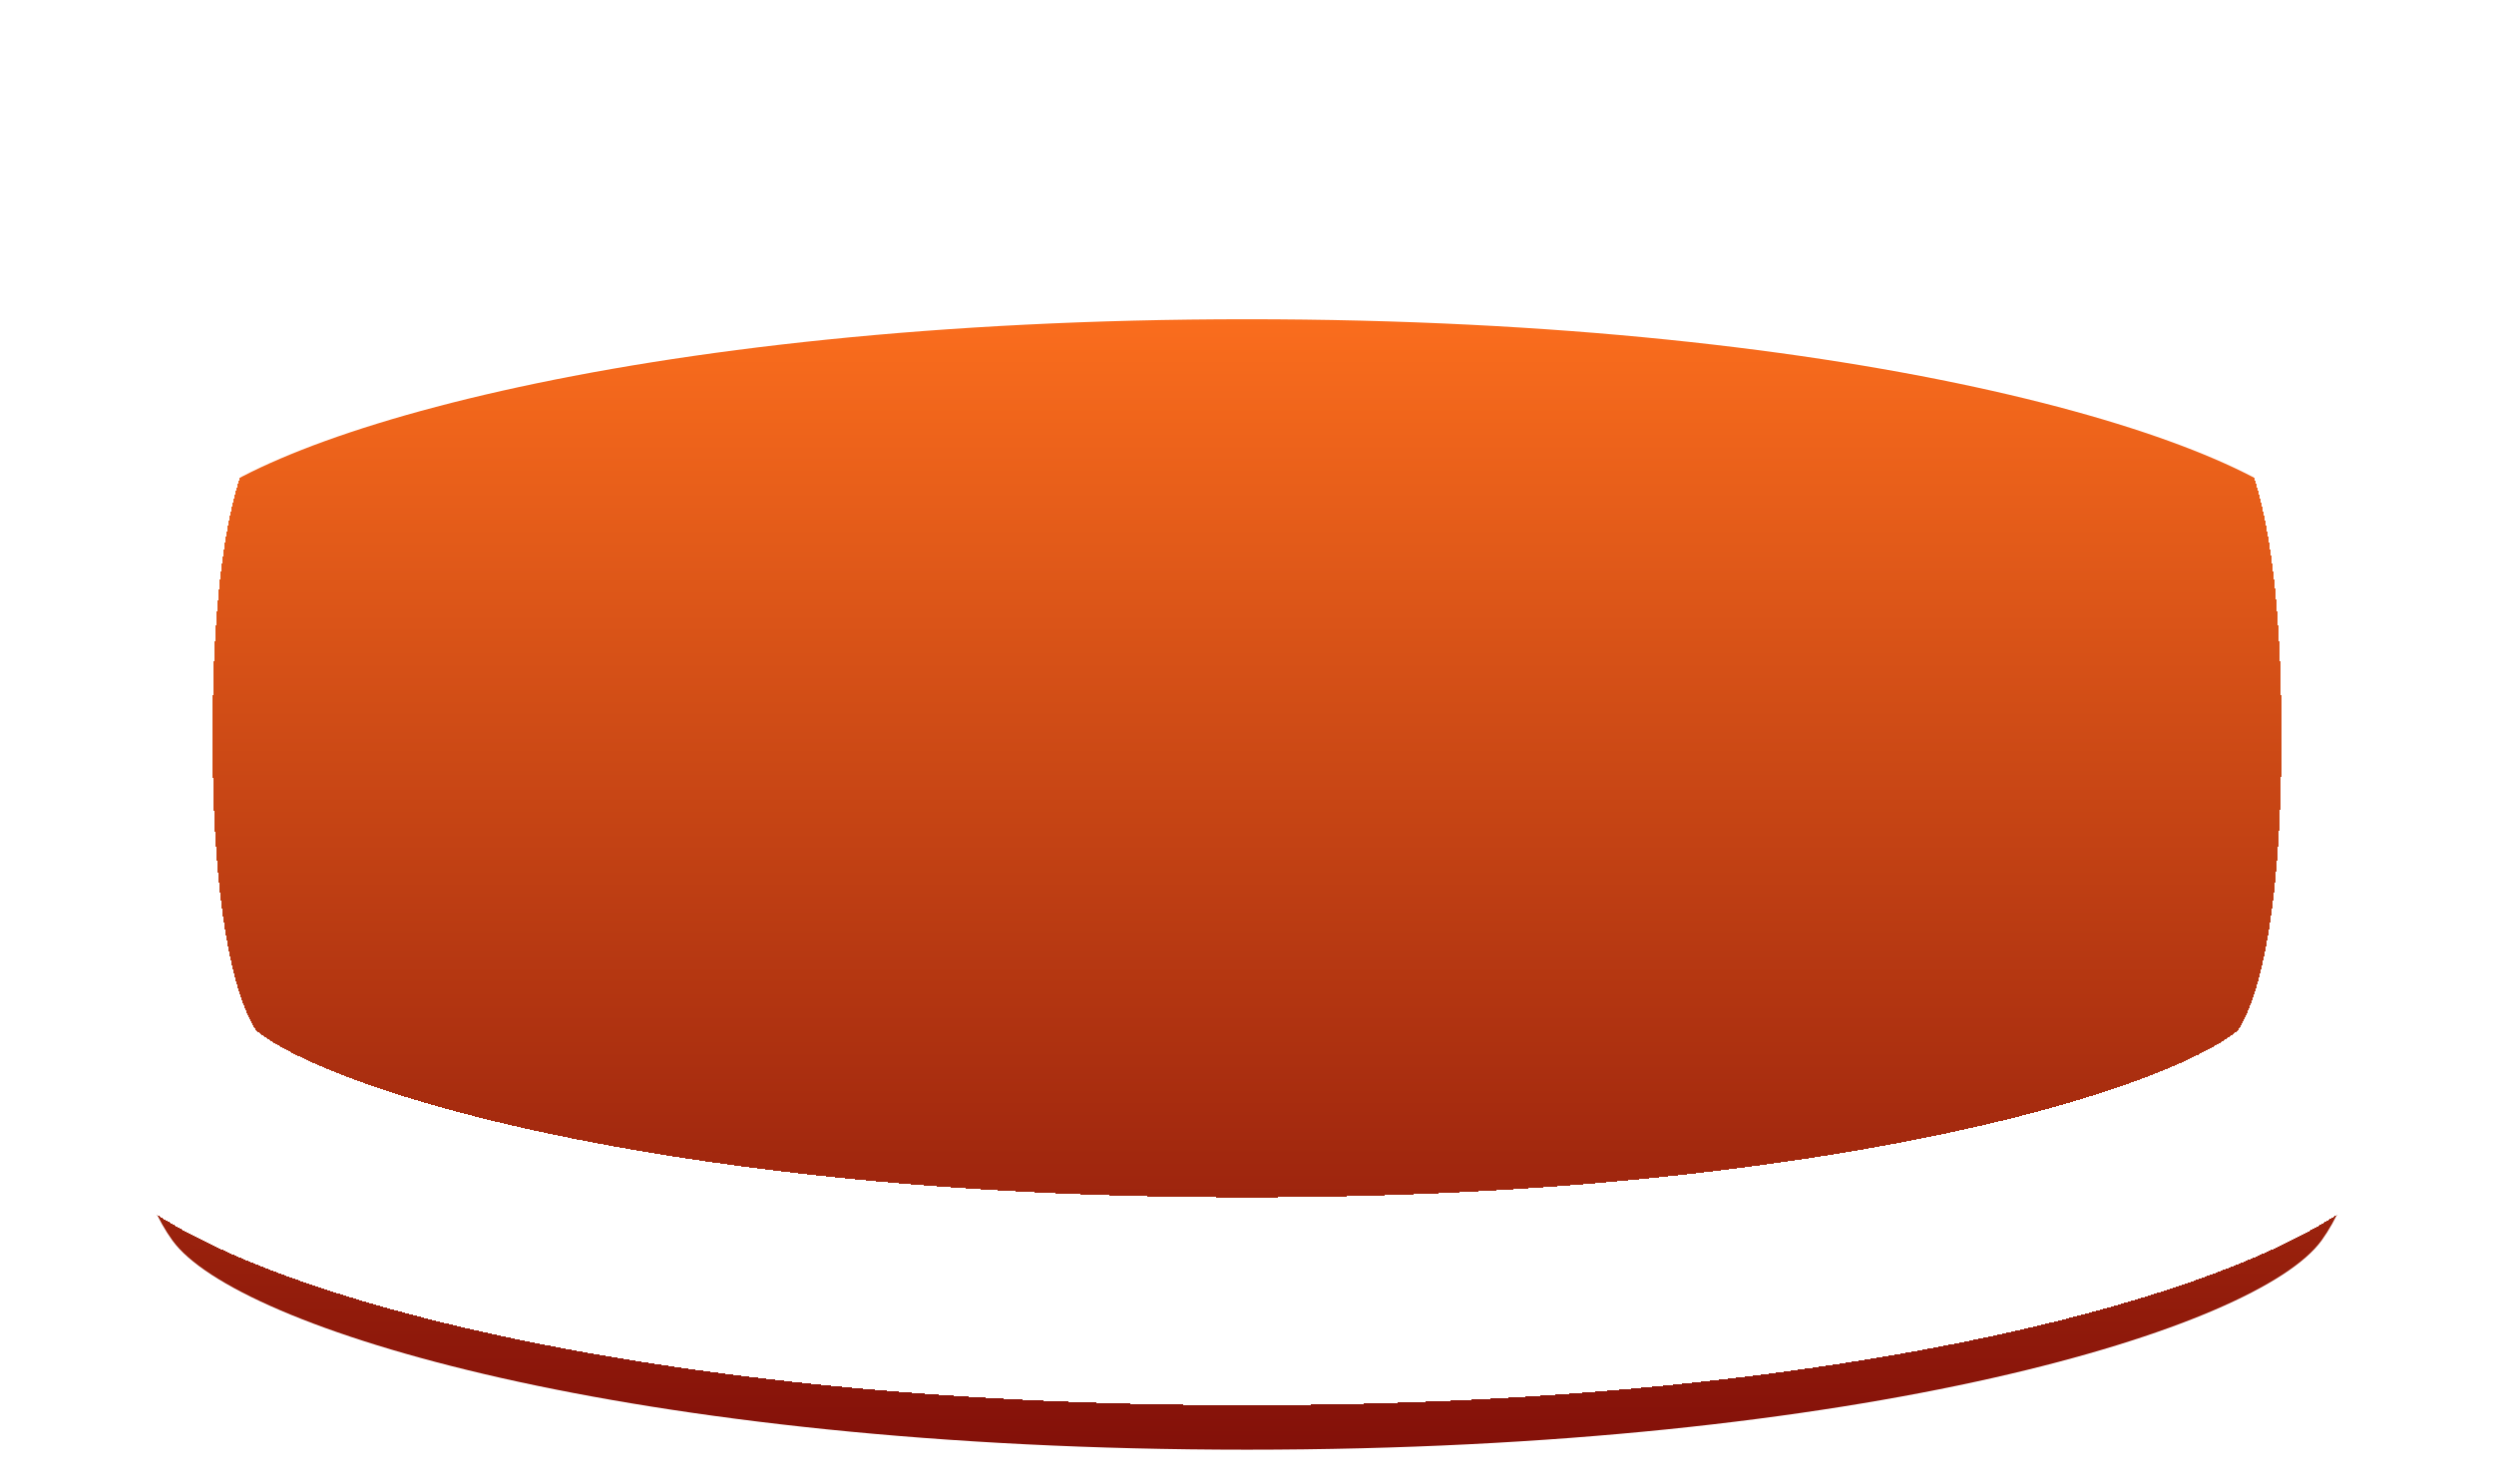 <svg width="168" height="100" viewBox="0 0 168 100" fill="none" xmlns="http://www.w3.org/2000/svg">
<g clip-path="url(#clip0_1204_363)">
<g filter="url(#filter0_di_1204_363)">
<path d="M156.389 22.606C152.099 16.69 125.699 8.511 84.005 8.511C42.311 8.511 15.906 16.69 11.616 22.606C7.621 28.127 7.32 40.473 7.32 46.596C7.32 52.719 7.621 65.071 11.616 70.585C15.906 76.507 42.306 84.681 84 84.681C125.694 84.681 152.099 76.501 156.384 70.585C160.379 65.071 160.68 52.719 160.68 46.596C160.68 40.473 160.385 28.127 156.389 22.606Z" fill="url(#paint0_linear_1204_363)"/>
</g>
<g filter="url(#filter1_di_1204_363)">
<mask id="path-2-outside-1_1204_363" maskUnits="userSpaceOnUse" x="0.32" y="1.511" width="168" height="91" fill="black">
<rect fill="white" x="0.32" y="1.511" width="168" height="91"/>
<path d="M156.389 22.606C152.099 16.69 125.699 8.511 84.005 8.511C42.311 8.511 15.906 16.69 11.616 22.606C7.621 28.127 7.32 40.473 7.32 46.596C7.32 52.719 7.621 65.071 11.616 70.585C15.906 76.507 42.306 84.681 84 84.681C125.694 84.681 152.099 76.501 156.384 70.585C160.379 65.071 160.68 52.719 160.68 46.596C160.68 40.473 160.385 28.127 156.389 22.606Z"/>
</mask>
<path d="M156.389 22.606C152.099 16.69 125.699 8.511 84.005 8.511C42.311 8.511 15.906 16.69 11.616 22.606C7.621 28.127 7.32 40.473 7.32 46.596C7.32 52.719 7.621 65.071 11.616 70.585C15.906 76.507 42.306 84.681 84 84.681C125.694 84.681 152.099 76.501 156.384 70.585C160.379 65.071 160.68 52.719 160.68 46.596C160.68 40.473 160.385 28.127 156.389 22.606Z" stroke="white" stroke-width="14" shape-rendering="crispEdges" mask="url(#path-2-outside-1_1204_363)"/>
</g>
</g>
<defs>
<filter id="filter0_di_1204_363" x="-2.68" y="6.511" width="173.359" height="96.17" filterUnits="userSpaceOnUse" color-interpolation-filters="sRGB">
<feFlood flood-opacity="0" result="BackgroundImageFix"/>
<feColorMatrix in="SourceAlpha" type="matrix" values="0 0 0 0 0 0 0 0 0 0 0 0 0 0 0 0 0 0 127 0" result="hardAlpha"/>
<feOffset dy="8"/>
<feGaussianBlur stdDeviation="5"/>
<feComposite in2="hardAlpha" operator="out"/>
<feColorMatrix type="matrix" values="0 0 0 0 0.588 0 0 0 0 0.122 0 0 0 0 0.047 0 0 0 0.58 0"/>
<feBlend mode="normal" in2="BackgroundImageFix" result="effect1_dropShadow_1204_363"/>
<feBlend mode="normal" in="SourceGraphic" in2="effect1_dropShadow_1204_363" result="shape"/>
<feColorMatrix in="SourceAlpha" type="matrix" values="0 0 0 0 0 0 0 0 0 0 0 0 0 0 0 0 0 0 127 0" result="hardAlpha"/>
<feOffset dy="5"/>
<feComposite in2="hardAlpha" operator="arithmetic" k2="-1" k3="1"/>
<feColorMatrix type="matrix" values="0 0 0 0 1 0 0 0 0 0.621 0 0 0 0 0.458 0 0 0 1 0"/>
<feBlend mode="normal" in2="shape" result="effect2_innerShadow_1204_363"/>
</filter>
<filter id="filter1_di_1204_363" x="0.32" y="1.511" width="167.359" height="93.17" filterUnits="userSpaceOnUse" color-interpolation-filters="sRGB">
<feFlood flood-opacity="0" result="BackgroundImageFix"/>
<feColorMatrix in="SourceAlpha" type="matrix" values="0 0 0 0 0 0 0 0 0 0 0 0 0 0 0 0 0 0 127 0" result="hardAlpha"/>
<feOffset dy="3"/>
<feComposite in2="hardAlpha" operator="out"/>
<feColorMatrix type="matrix" values="0 0 0 0 0 0 0 0 0 0 0 0 0 0 0 0 0 0 0.25 0"/>
<feBlend mode="normal" in2="BackgroundImageFix" result="effect1_dropShadow_1204_363"/>
<feBlend mode="normal" in="SourceGraphic" in2="effect1_dropShadow_1204_363" result="shape"/>
<feColorMatrix in="SourceAlpha" type="matrix" values="0 0 0 0 0 0 0 0 0 0 0 0 0 0 0 0 0 0 127 0" result="hardAlpha"/>
<feOffset/>
<feGaussianBlur stdDeviation="2"/>
<feComposite in2="hardAlpha" operator="arithmetic" k2="-1" k3="1"/>
<feColorMatrix type="matrix" values="0 0 0 0 0.623 0 0 0 0 0.908 0 0 0 0 0.971 0 0 0 1 0"/>
<feBlend mode="normal" in2="shape" result="effect2_innerShadow_1204_363"/>
</filter>
<linearGradient id="paint0_linear_1204_363" x1="84" y1="8.511" x2="84" y2="84.681" gradientUnits="userSpaceOnUse">
<stop stop-color="#FA6D1D"/>
<stop offset="1" stop-color="#831009"/>
</linearGradient>
<clipPath id="clip0_1204_363">
<rect width="168" height="100" fill="white"/>
</clipPath>
</defs>
</svg>
